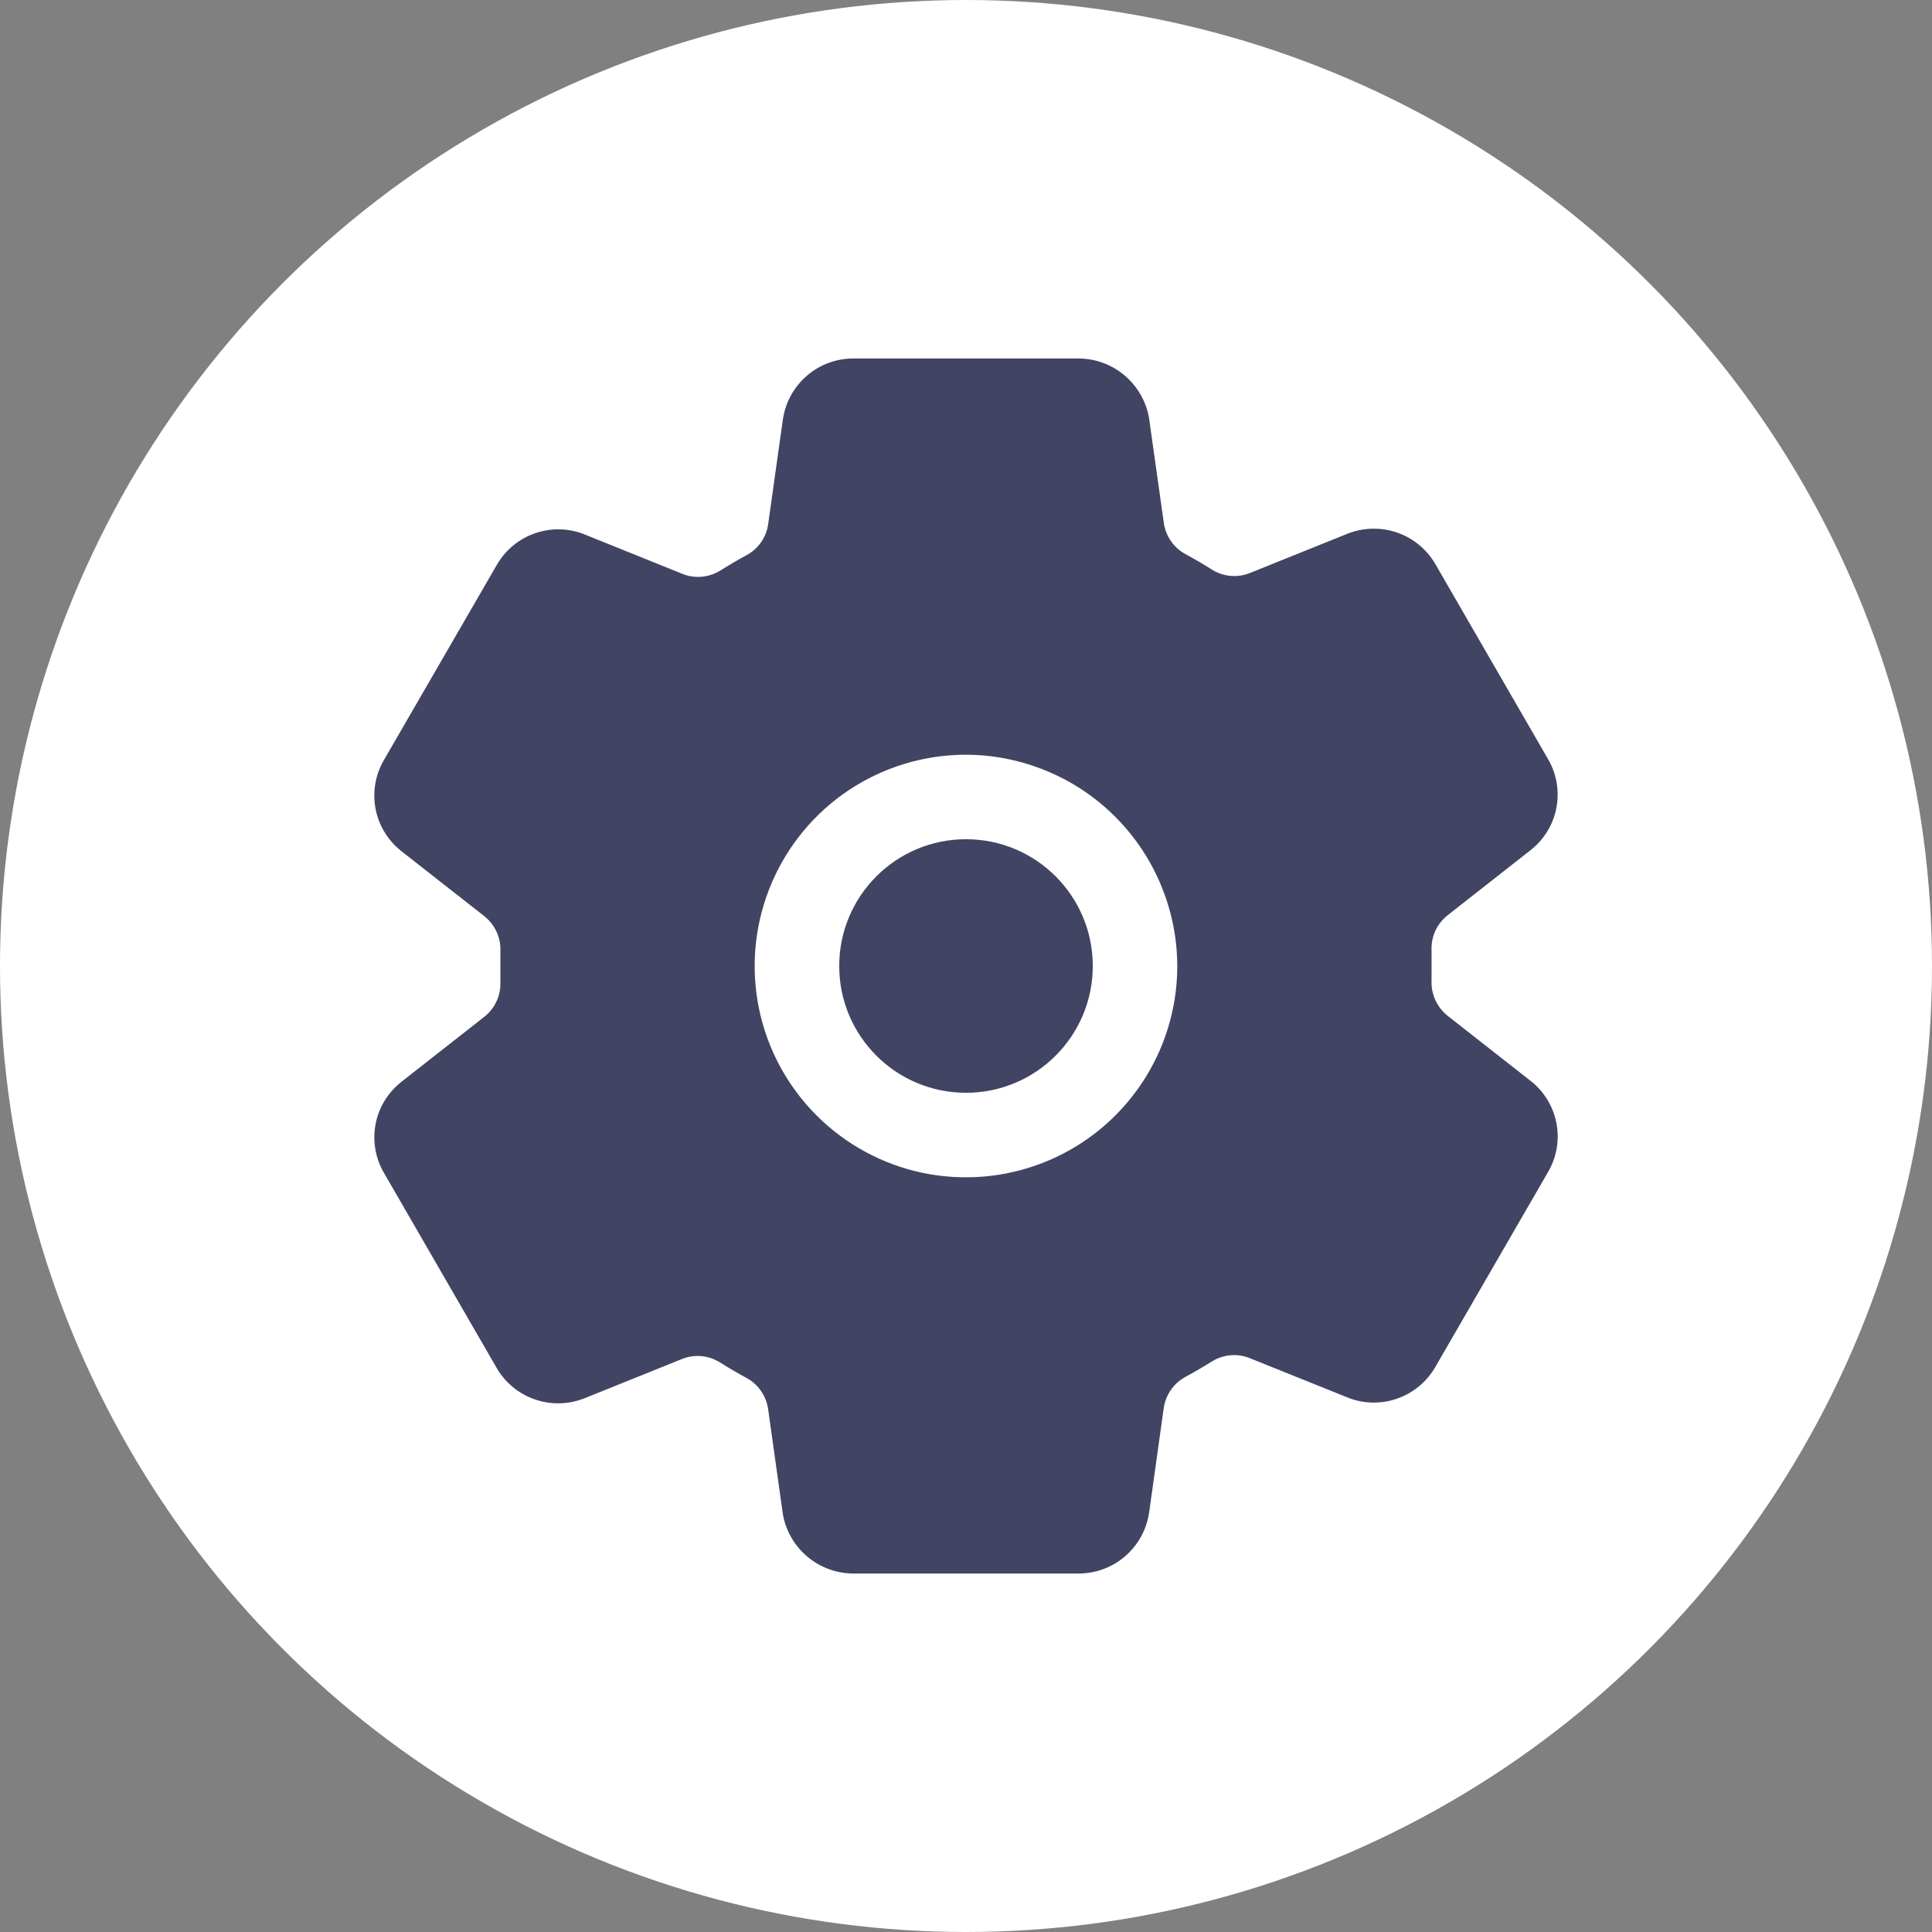 <svg width="29" height="29" viewBox="0 0 29 29" fill="none" xmlns="http://www.w3.org/2000/svg">
<rect x="0" y="0" width="29" height="29" fill="#808080" stroke="none"/>
<circle cx="14.5" cy="14.5" r="14.5" fill="white"/>
<path d="M14.5 16.403C15.551 16.403 16.403 15.551 16.403 14.5C16.403 13.449 15.551 12.597 14.5 12.597C13.449 12.597 12.597 13.449 12.597 14.5C12.597 15.551 13.449 16.403 14.5 16.403Z" fill="#414463"/>
<path d="M23 16.244L22.982 16.23L21.73 15.248C21.651 15.185 21.588 15.105 21.546 15.013C21.504 14.921 21.484 14.821 21.488 14.72V14.261C21.484 14.161 21.504 14.061 21.546 13.97C21.588 13.879 21.652 13.799 21.731 13.737L22.982 12.755L23 12.74C23.193 12.58 23.323 12.356 23.365 12.108C23.408 11.861 23.362 11.606 23.234 11.39L21.541 8.46C21.539 8.457 21.537 8.454 21.535 8.451C21.407 8.238 21.208 8.076 20.973 7.995C20.738 7.913 20.482 7.916 20.249 8.003L20.235 8.008L18.764 8.6C18.671 8.638 18.571 8.653 18.471 8.644C18.371 8.635 18.275 8.603 18.19 8.549C18.06 8.467 17.928 8.39 17.794 8.317C17.707 8.27 17.632 8.203 17.576 8.121C17.519 8.04 17.483 7.946 17.469 7.848L17.248 6.279L17.243 6.25C17.195 6.007 17.064 5.788 16.873 5.629C16.683 5.471 16.443 5.383 16.195 5.381H12.805C12.553 5.382 12.31 5.471 12.118 5.634C11.927 5.796 11.798 6.021 11.756 6.269L11.752 6.291L11.531 7.864C11.518 7.961 11.482 8.055 11.426 8.136C11.37 8.217 11.296 8.285 11.209 8.332C11.073 8.405 10.941 8.483 10.813 8.563C10.728 8.616 10.632 8.648 10.533 8.657C10.433 8.666 10.333 8.651 10.241 8.613L8.768 8.019L8.754 8.013C8.521 7.926 8.264 7.923 8.029 8.005C7.794 8.087 7.595 8.249 7.467 8.463L7.462 8.471L5.766 11.403C5.638 11.62 5.591 11.875 5.634 12.123C5.677 12.37 5.807 12.595 6 12.755L6.018 12.771L7.27 13.752C7.349 13.815 7.412 13.895 7.454 13.987C7.496 14.079 7.516 14.179 7.511 14.28V14.739C7.515 14.839 7.496 14.939 7.453 15.03C7.411 15.121 7.348 15.201 7.269 15.263L6.018 16.244L6 16.26C5.807 16.42 5.677 16.644 5.634 16.892C5.592 17.139 5.638 17.394 5.766 17.61L7.459 20.54C7.461 20.543 7.463 20.546 7.464 20.549C7.593 20.762 7.792 20.924 8.027 21.005C8.262 21.087 8.518 21.084 8.751 20.997L8.765 20.992L10.235 20.4C10.327 20.362 10.428 20.347 10.528 20.356C10.627 20.365 10.723 20.398 10.808 20.451C10.938 20.533 11.07 20.61 11.205 20.683C11.292 20.73 11.367 20.797 11.423 20.879C11.479 20.96 11.516 21.054 11.53 21.152L11.75 22.721L11.755 22.75C11.803 22.994 11.934 23.213 12.125 23.371C12.316 23.53 12.556 23.617 12.805 23.619H16.195C16.447 23.618 16.69 23.529 16.881 23.366C17.073 23.204 17.202 22.979 17.244 22.731L17.248 22.709L17.468 21.136C17.482 21.038 17.519 20.945 17.575 20.864C17.631 20.782 17.706 20.715 17.793 20.668C17.928 20.595 18.061 20.517 18.189 20.437C18.274 20.384 18.37 20.352 18.469 20.343C18.569 20.334 18.669 20.349 18.761 20.387L20.233 20.979L20.247 20.985C20.481 21.073 20.737 21.076 20.973 20.993C21.208 20.911 21.407 20.749 21.535 20.535C21.537 20.532 21.538 20.529 21.54 20.527L23.234 17.597C23.362 17.381 23.409 17.126 23.366 16.878C23.323 16.63 23.193 16.405 23 16.244ZM17.668 14.649C17.639 15.263 17.433 15.855 17.073 16.354C16.714 16.853 16.218 17.236 15.644 17.458C15.071 17.68 14.446 17.73 13.844 17.604C13.243 17.477 12.691 17.177 12.257 16.743C11.822 16.308 11.523 15.757 11.396 15.155C11.269 14.554 11.32 13.928 11.542 13.355C11.764 12.782 12.147 12.286 12.646 11.926C13.145 11.567 13.737 11.361 14.351 11.332C14.792 11.312 15.232 11.385 15.643 11.545C16.055 11.704 16.428 11.948 16.74 12.26C17.052 12.572 17.296 12.946 17.455 13.357C17.615 13.768 17.688 14.208 17.668 14.649Z" fill="#414463"/>
</svg>
